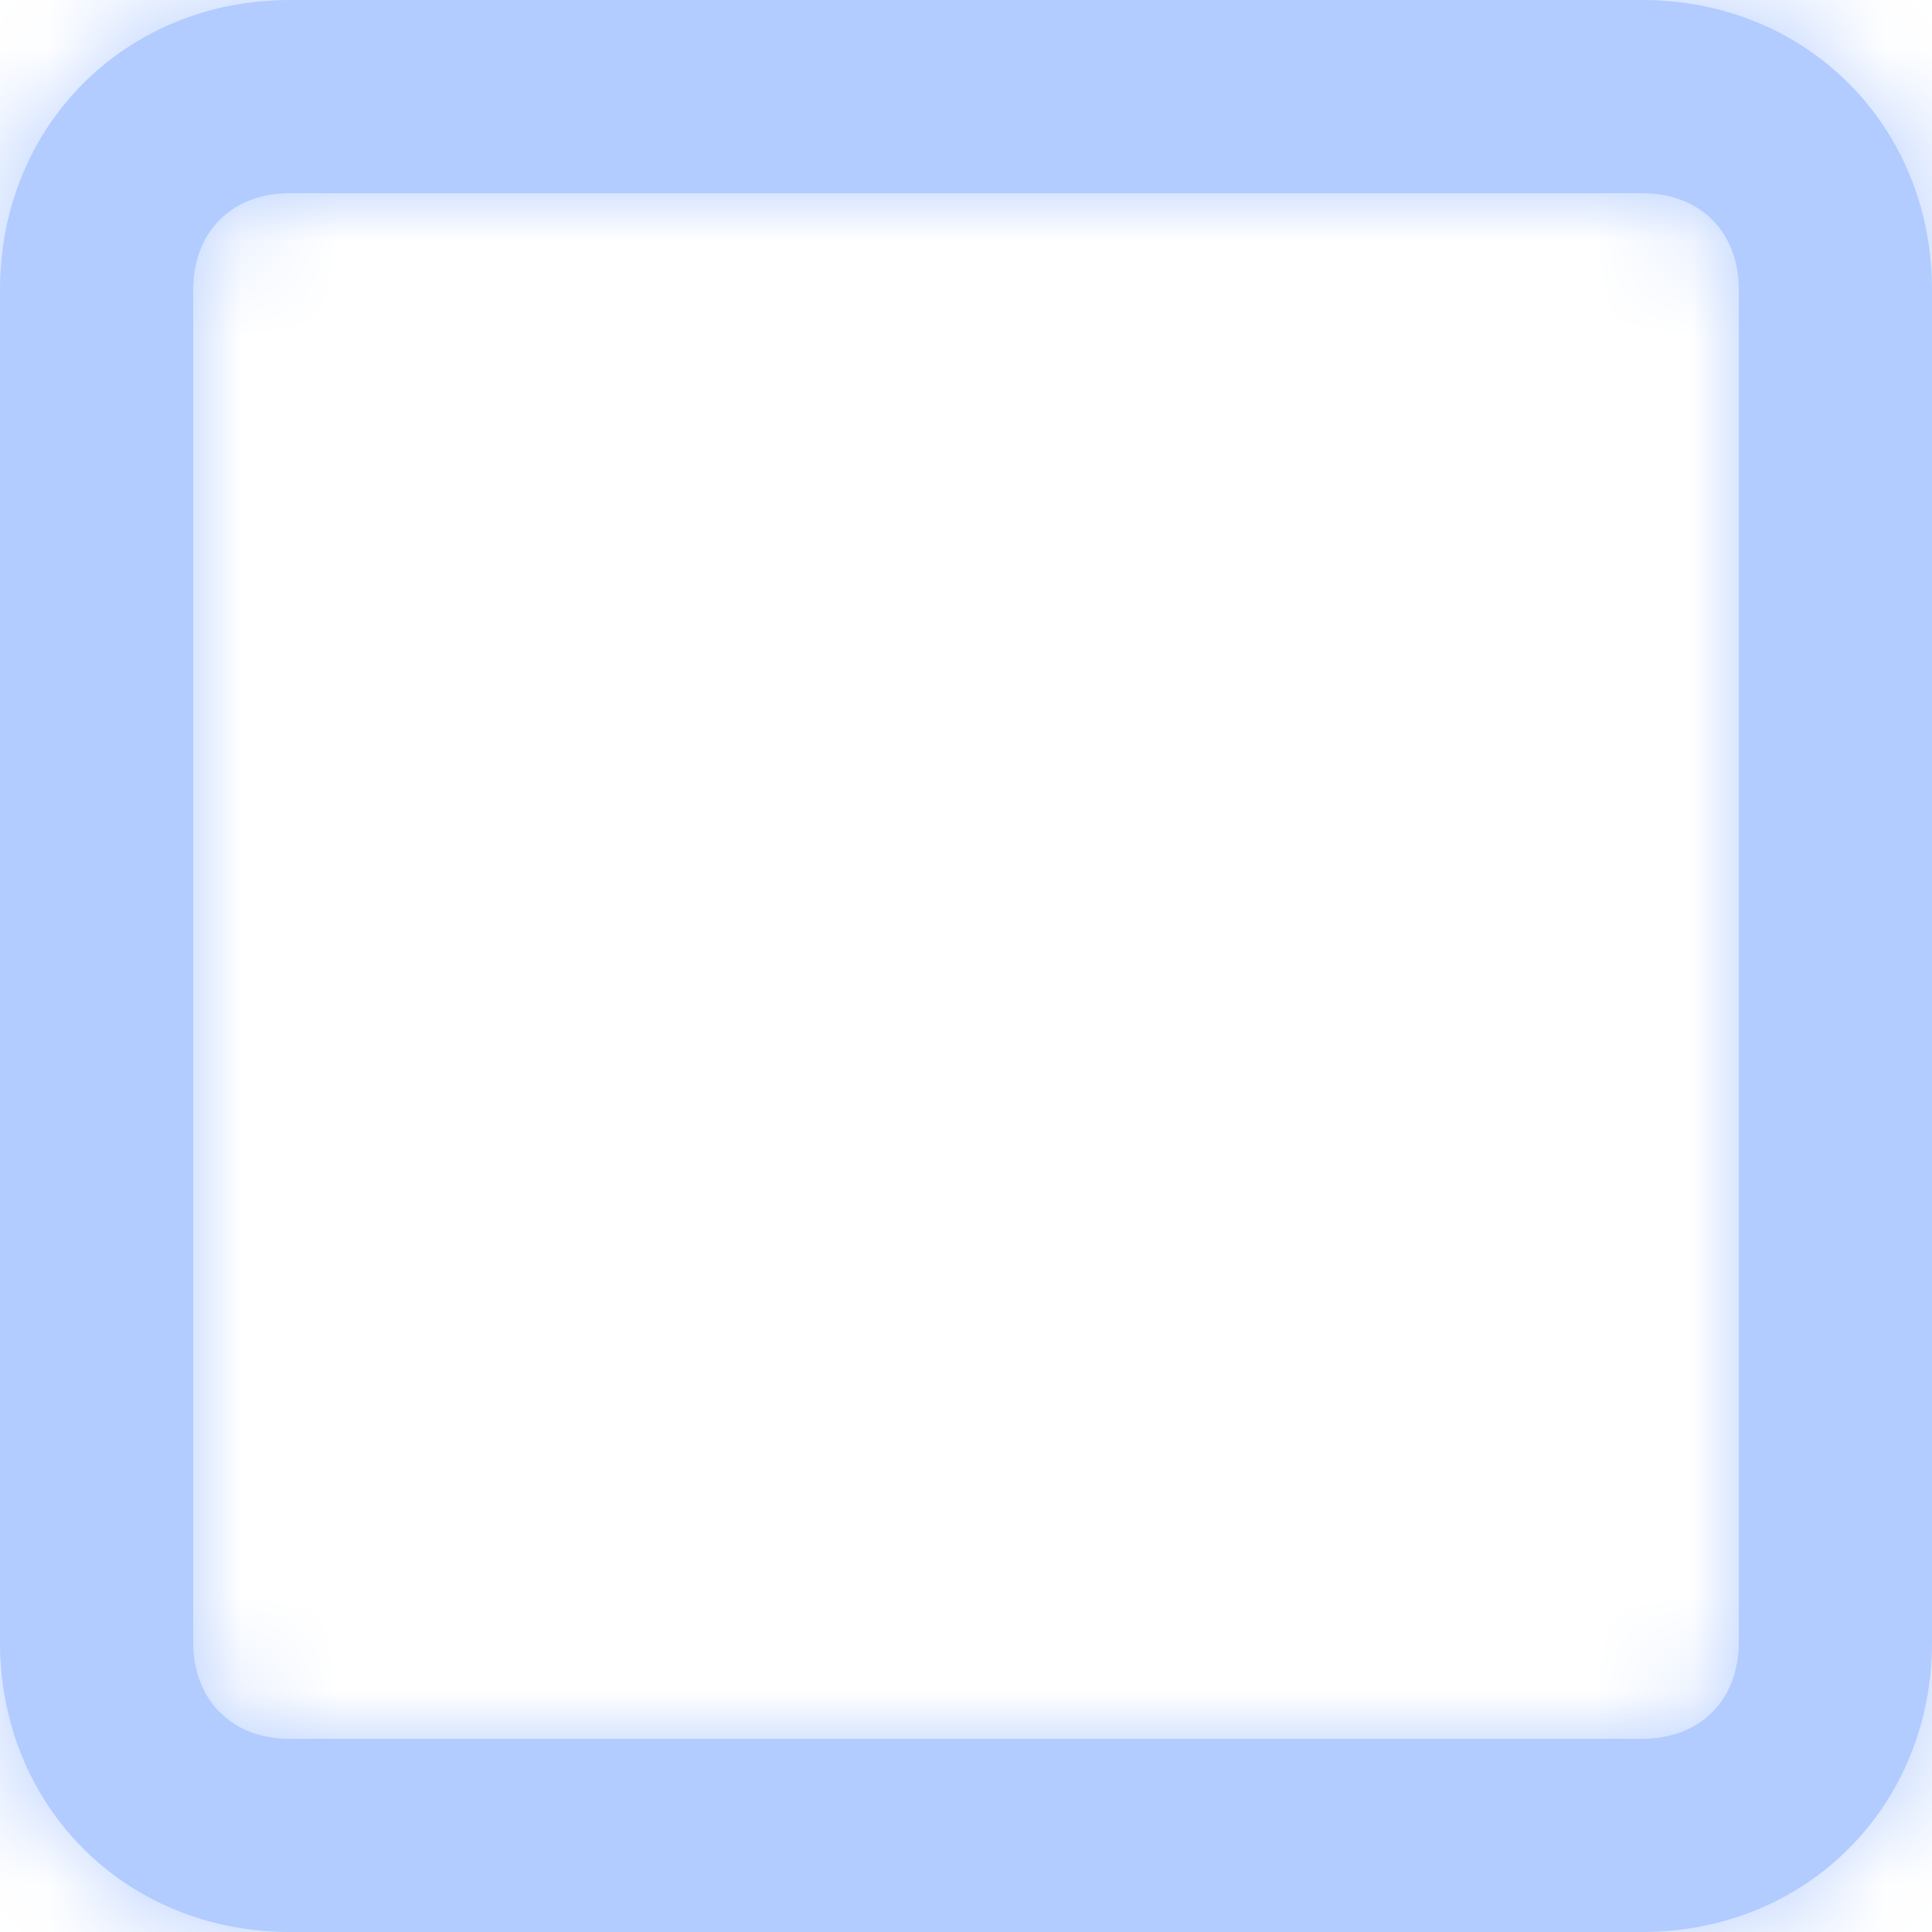 <?xml version="1.0" encoding="UTF-8"?>
<svg width="20px" height="20px" viewBox="0 0 20 20" version="1.1" xmlns="http://www.w3.org/2000/svg" xmlns:xlink="http://www.w3.org/1999/xlink">
    <title>checkbox-deselected</title>
    <defs>
        <path d="M21,19 C21,20.7 19.7,22 18,22 L18,22 L4,22 C2.3,22 1,20.7 1,19 L1,19 L1,5 C1,3.3 2.3,2 4,2 L4,2 L18,2 C19.7,2 21,3.3 21,5 Z M4,4 C3.4,4 3,4.4 3,5 L3,5 L3,19 C3,19.3 3.1,19.55 3.275,19.725 L3.354,19.795 C3.522,19.927 3.742,20 4,20 L18,20 C18.6,20 19,19.6 19,19 L19,5 C19,4.4 18.6,4 18,4 Z" id="path-1"></path>
    </defs>
    <g id="Page-1" stroke="none" stroke-width="1" fill="none" fill-rule="evenodd">
        <g id="09---Sign-Up_T1D" transform="translate(-30, -192)">
            <g id="Group-2" transform="translate(29, 190)">
                <g id="Icon-/-check-square">
                    <mask id="mask-2" fill="white">
                        <use xlink:href="#path-1"></use>
                    </mask>
                    <use id="Combined-Shape" fill="#B2CCFF" fill-rule="nonzero" xlink:href="#path-1"></use>
                    <g id="u-/-Color-/-Blue-Light" mask="url(#mask-2)" fill="#B2CCFF" fill-rule="evenodd">
                        <g transform="translate(-0, 0)" id="Rectangle">
                            <rect x="0" y="0" width="24" height="24"></rect>
                        </g>
                    </g>
                </g>
            </g>
        </g>
    </g>
</svg>